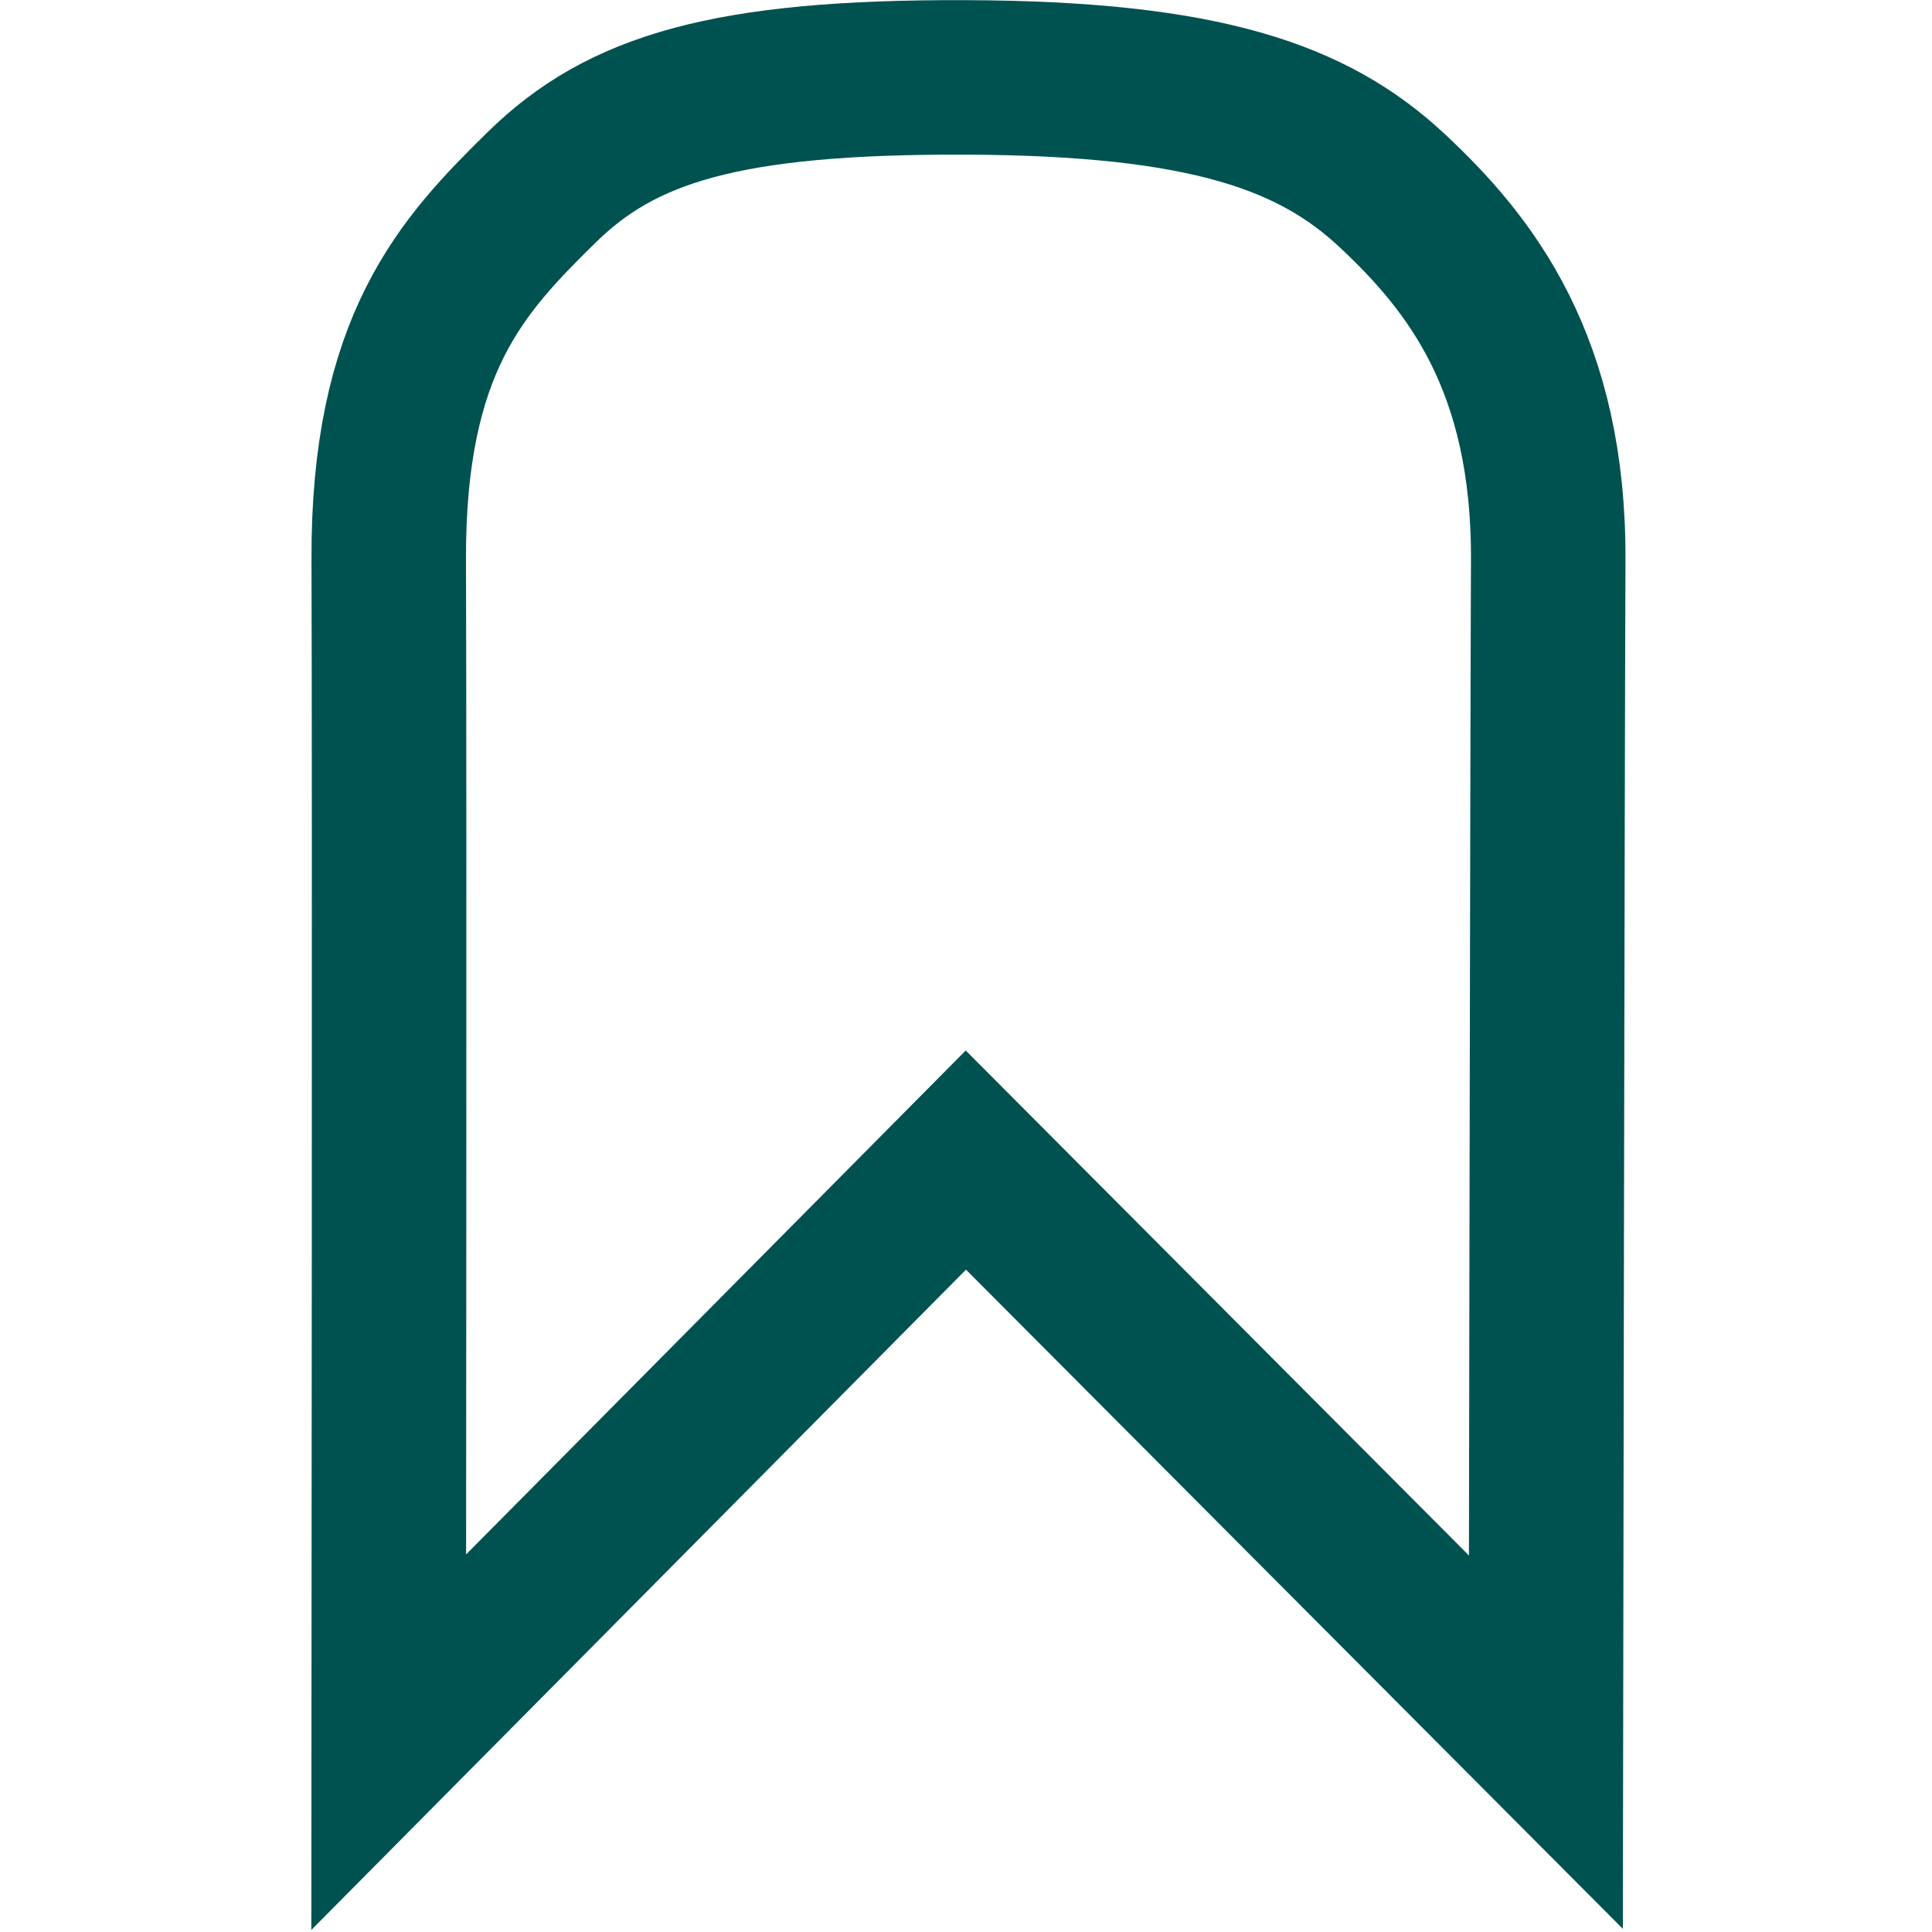 <?xml version="1.0" encoding="UTF-8" standalone="no"?>
<!-- Created with Inkscape (http://www.inkscape.org/) -->

<svg
   width="25"
   height="25"
   viewBox="0 0 6.615 6.615"
   version="1.1"
   id="svg5"
   xmlns="http://www.w3.org/2000/svg"
   xmlns:svg="http://www.w3.org/2000/svg">
  <defs
     id="defs2" />
  <g
     id="layer1"
     transform="translate(3.267,0.392)"
     style="stroke-width:0.529;stroke-dasharray:none">
    <path
       id="rect184"
       style="fill:#9d62bd;fill-opacity:0;stroke:#005251;stroke-width:0.529;stroke-dasharray:none;stroke-opacity:1"
       d="m 0.04,-0.127 c 0.821,0.003 1.19,0.136 1.459,0.387 0.269,0.251 0.538,0.593 0.535,1.266 -0.003,0.673 -0.008,4.047 -0.008,4.047 L 0.04,3.58 -1.936,5.573 c 0,0 0.003,-3.307 0,-4.047 -0.003,-0.74 0.251,-1.009 0.524,-1.277 0.273,-0.268 0.631,-0.379 1.451,-0.376 z" />
  </g>
</svg>
